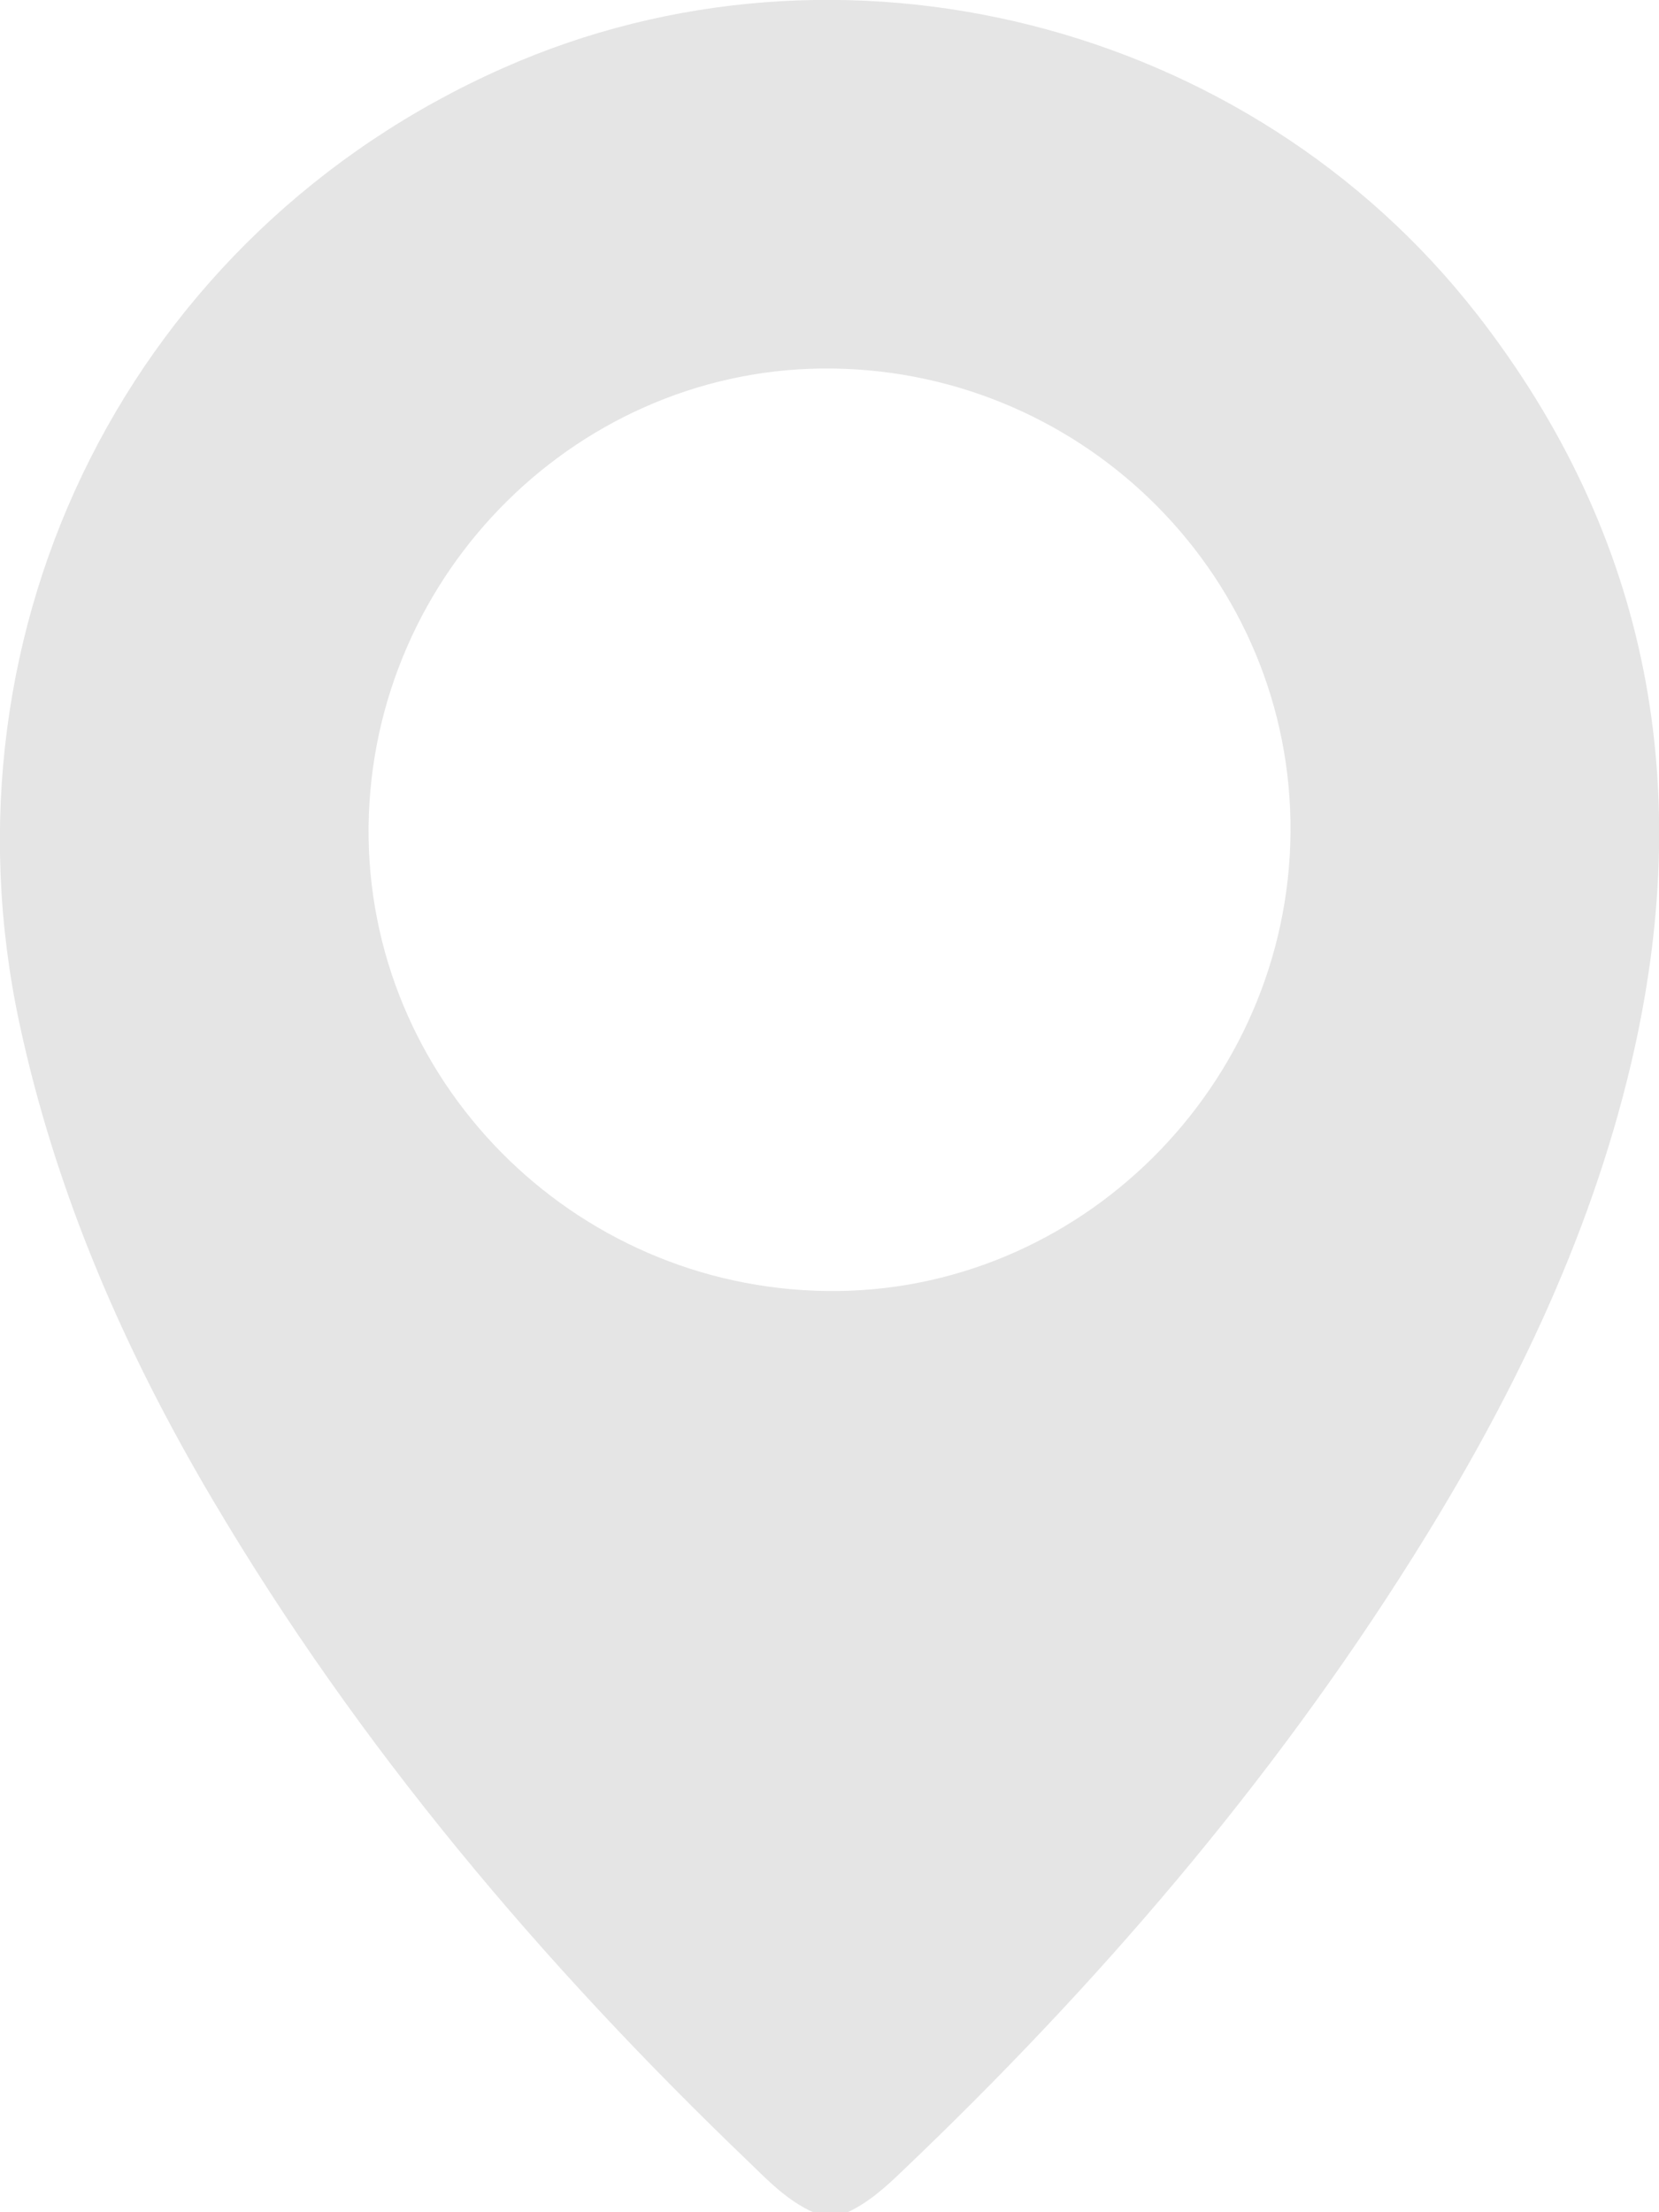 <svg width="18" height="24" viewBox="0 0 18 24" fill="none" xmlns="http://www.w3.org/2000/svg">
<g clip-path="url(#clip0_3080_5487)">
<path d="M16.021 3.404C13.546 0.231 9.112 -0.884 5.457 0.739C1.439 2.52 -0.712 6.789 0.211 11.103C0.607 12.95 1.353 14.659 2.31 16.275C3.893 18.954 5.886 21.309 8.129 23.459C8.34 23.664 8.545 23.875 8.822 24H9.198C9.422 23.895 9.607 23.73 9.785 23.558C11.89 21.553 13.777 19.363 15.328 16.895C16.377 15.226 17.241 13.472 17.697 11.539C18.396 8.57 17.914 5.839 16.027 3.411L16.021 3.404ZM8.974 14.006C6.209 13.973 3.972 11.71 3.999 8.966C4.032 6.202 6.308 3.959 9.04 3.998C11.798 4.038 14.021 6.287 14.002 9.025C13.982 11.783 11.706 14.039 8.974 14.006Z" fill="#E5E5E5"/>
</g>
<defs>
<clipPath id="clip0_3080_5487">
<rect width="18" height="24" fill="white"/>
</clipPath>
</defs>
</svg>
